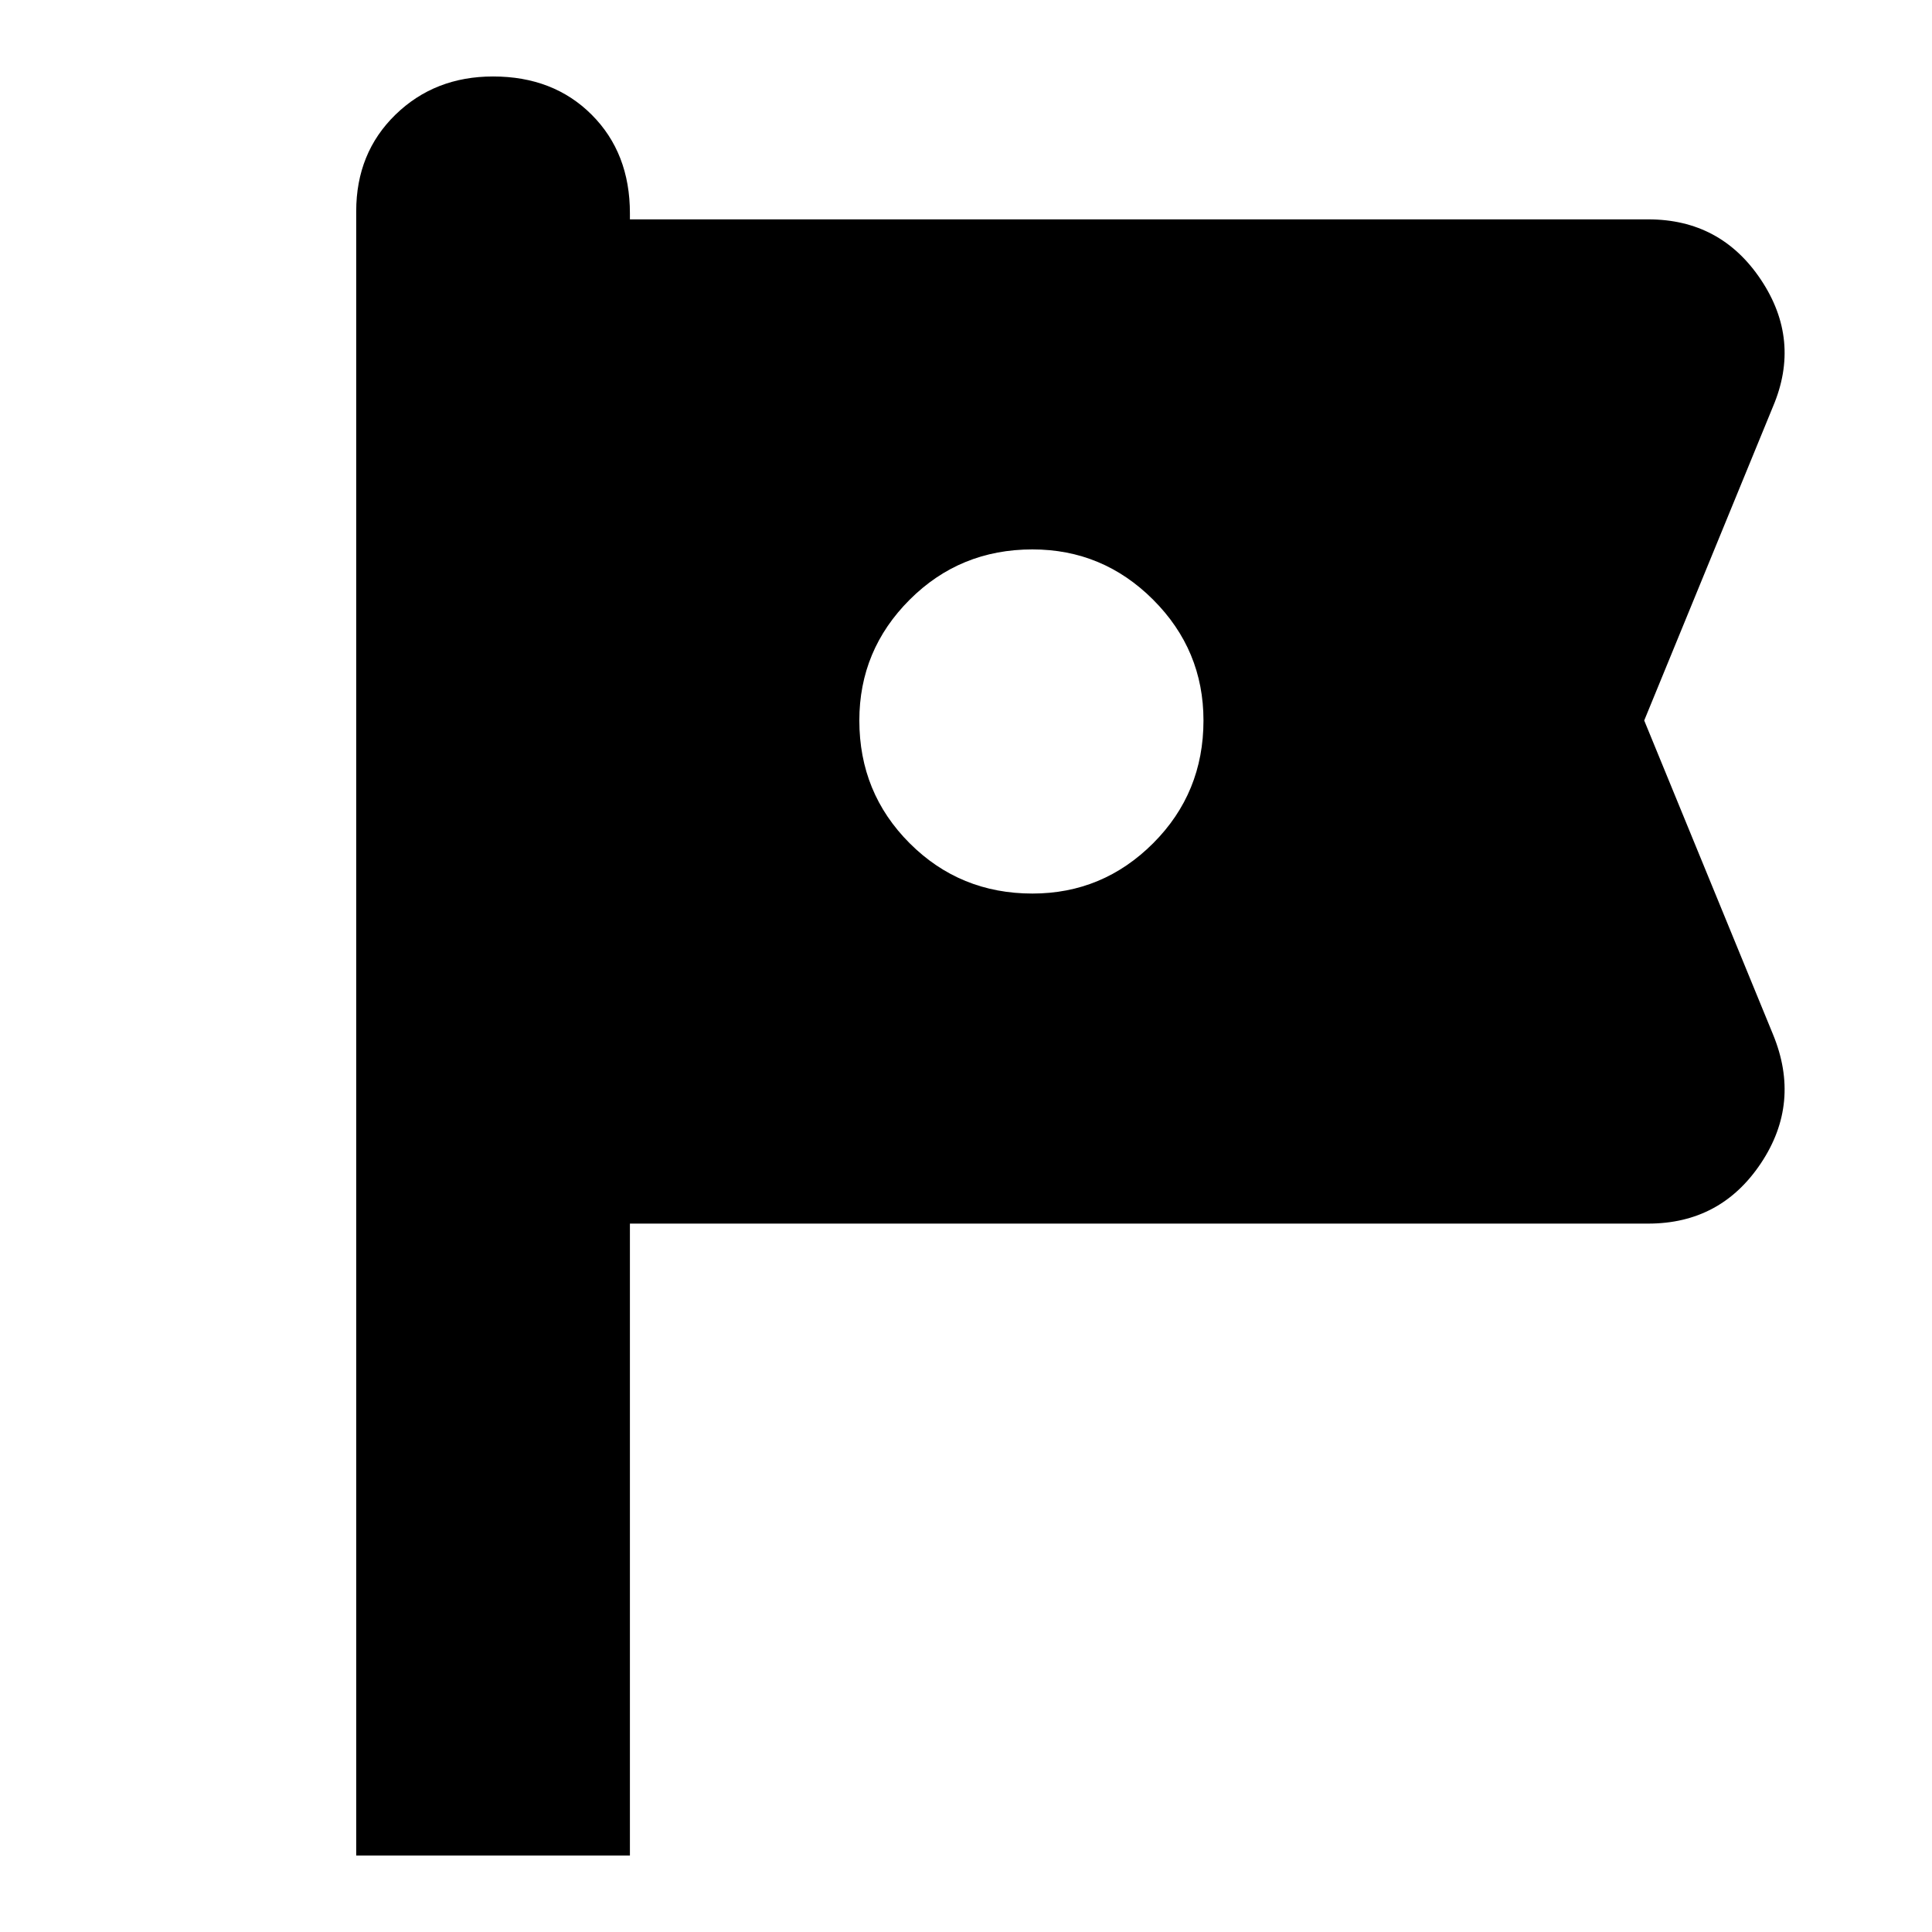 <svg xmlns="http://www.w3.org/2000/svg" height="24" width="24"><path d="M4.425 23.05V2.625Q4.425 1.9 4.912 1.425Q5.4 0.95 6.125 0.95Q6.875 0.95 7.35 1.425Q7.825 1.9 7.825 2.65V2.725H20.475Q21.375 2.725 21.875 3.475Q22.375 4.225 22.025 5.05L20.425 8.95L22.025 12.85Q22.375 13.7 21.875 14.45Q21.375 15.2 20.475 15.2H7.825V23.05ZM12.825 11.1Q13.7 11.1 14.325 10.475Q14.95 9.85 14.95 8.95Q14.95 8.075 14.325 7.45Q13.7 6.825 12.825 6.825Q11.925 6.825 11.3 7.45Q10.675 8.075 10.675 8.95Q10.675 9.85 11.3 10.475Q11.925 11.1 12.825 11.1Z"/></svg>